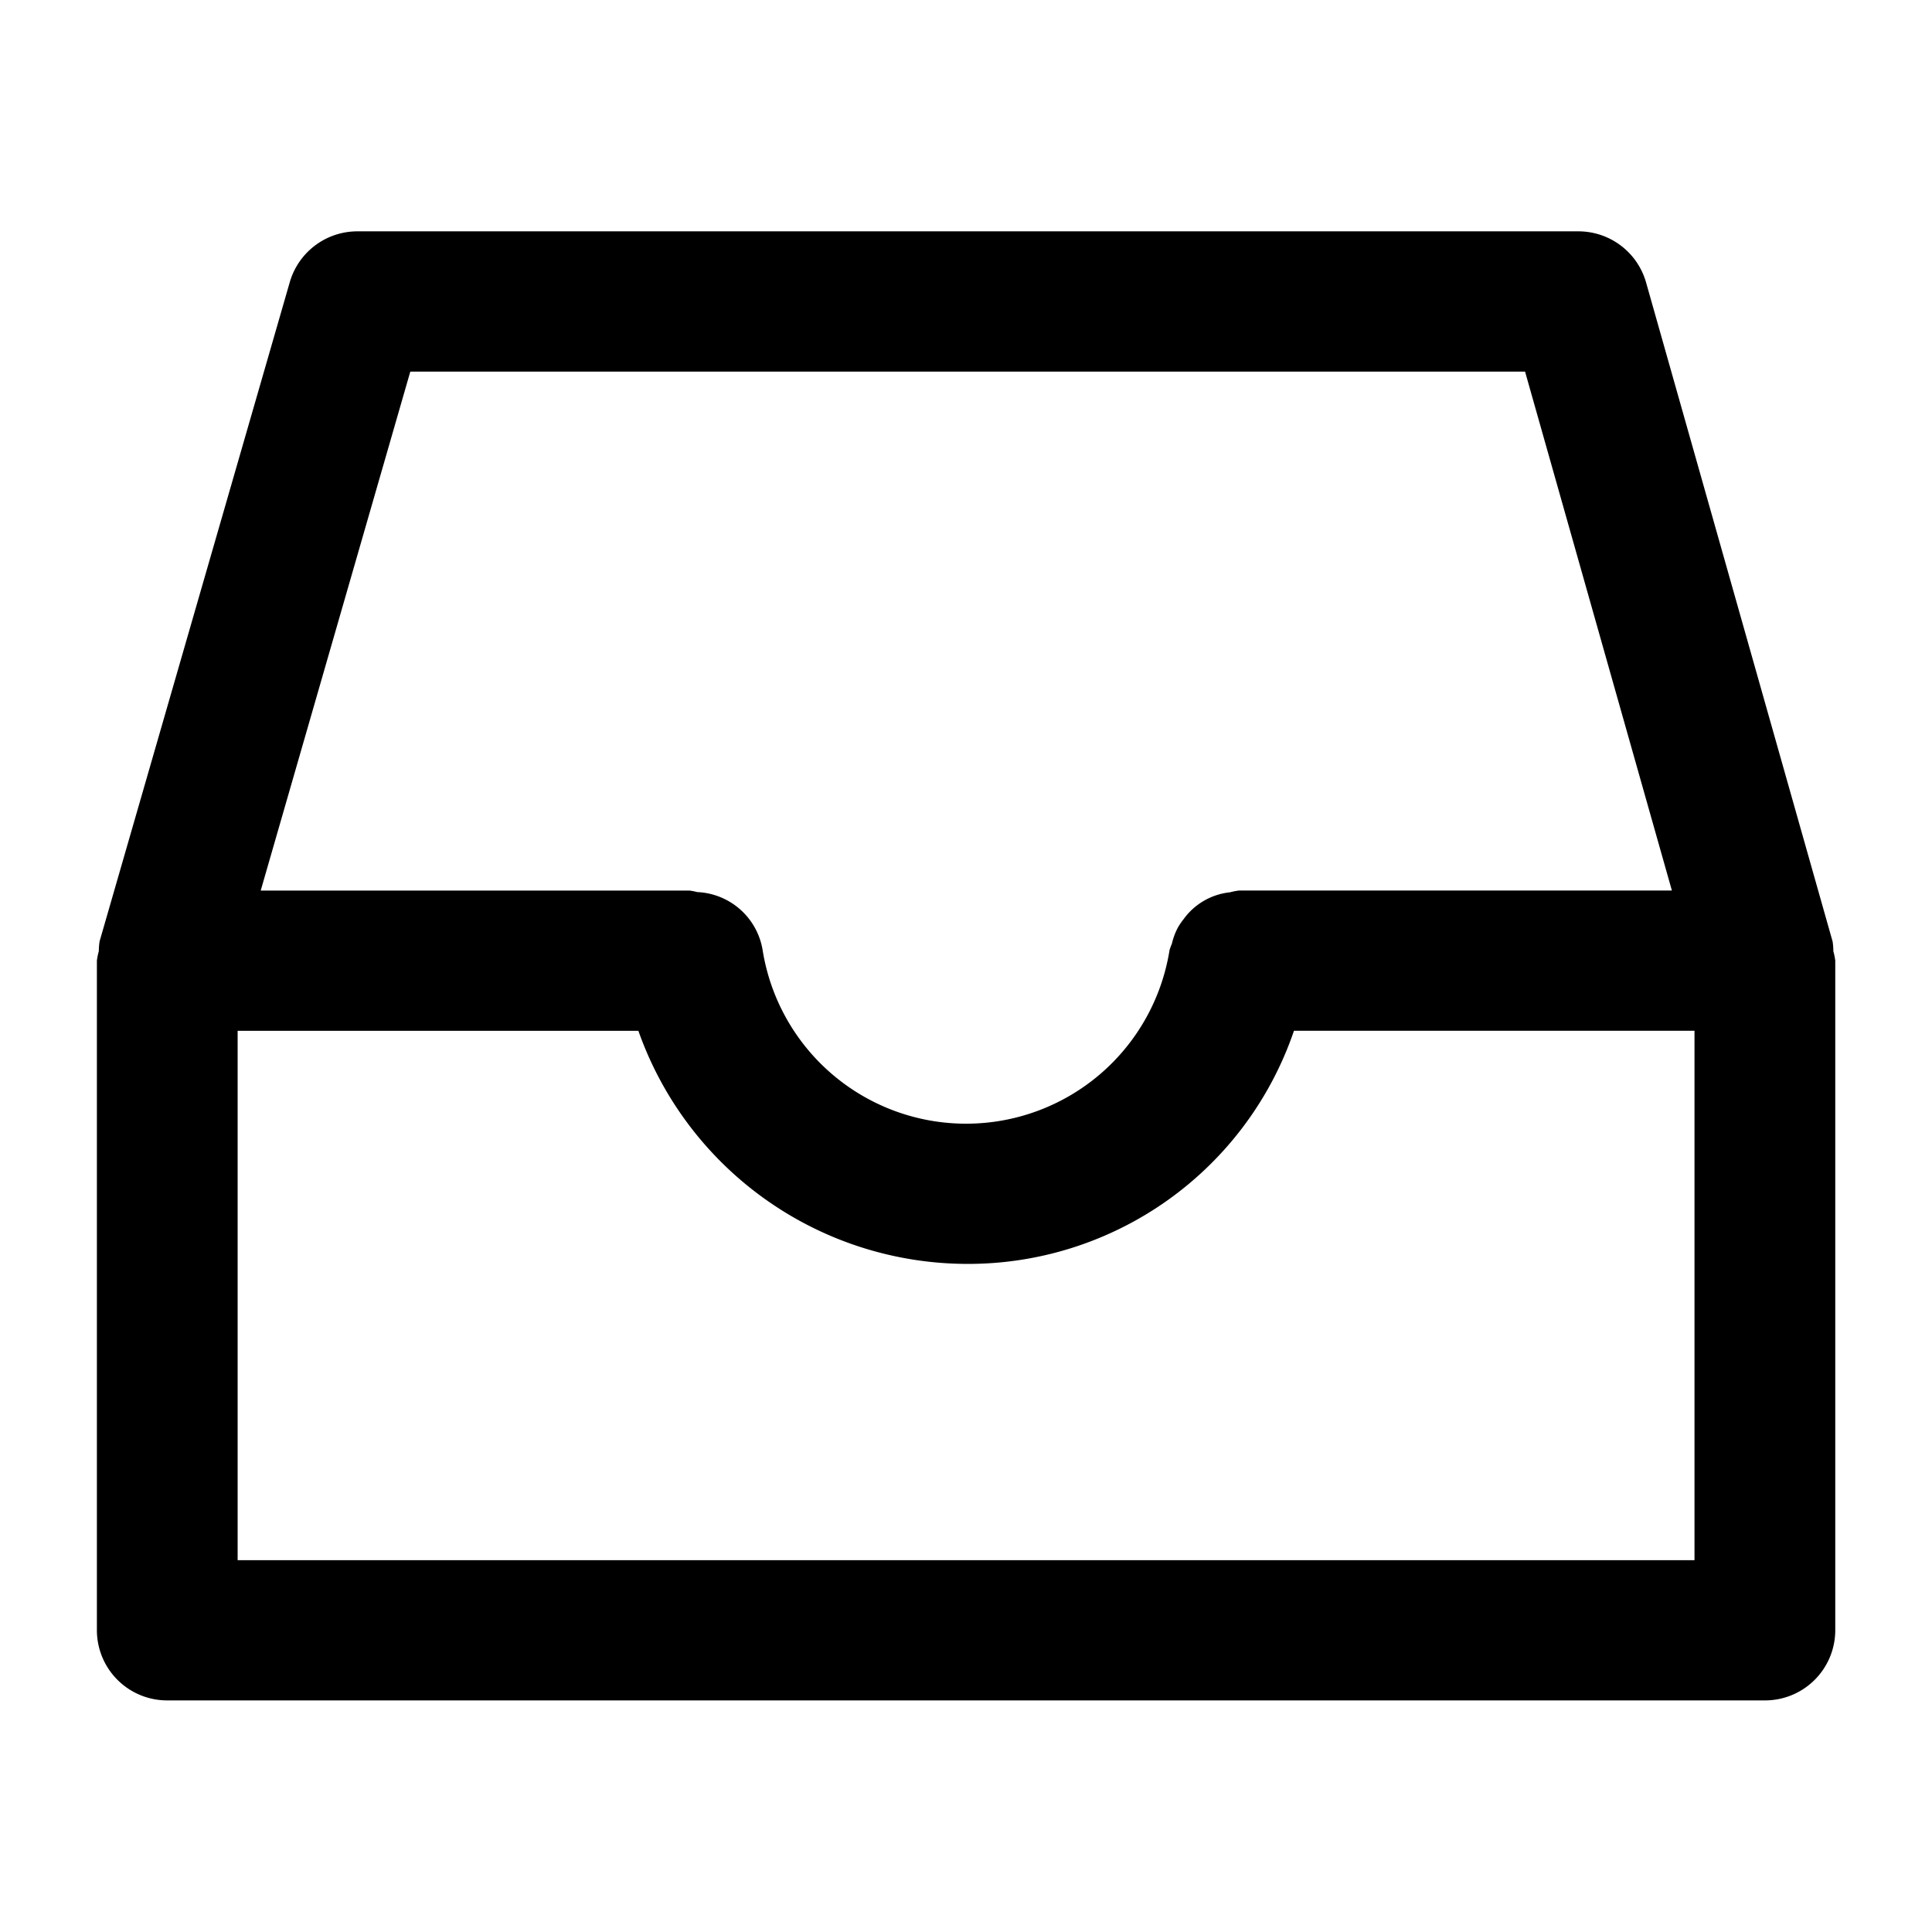 <svg xmlns="http://www.w3.org/2000/svg" width="100" height="100" viewBox="0 0 100 100">
  <defs>
    <style>
      .cls-1 {
        fill-rule: evenodd;
      }
    </style>
  </defs>
  <path id="모양_3" data-name="모양 3" class="cls-1" d="M94.894,49.235a3.389,3.389,0,0,0-.038-0.5L85.2,14.618A3.642,3.642,0,0,0,81.7,11.974h-63.2a3.642,3.642,0,0,0-3.5,2.627L5.156,48.719a3.424,3.424,0,0,0-.041.511,3.4,3.4,0,0,0-.1.492V84.383a3.636,3.636,0,0,0,3.643,3.63H91.35a3.636,3.636,0,0,0,3.643-3.63V49.721A3.377,3.377,0,0,0,94.894,49.235Zm-73.657-30h57.7l7.6,26.859H64.122a3.464,3.464,0,0,0-.455.091,3.4,3.4,0,0,0-2.405,1.392,3.471,3.471,0,0,0-.3.442,3.527,3.527,0,0,0-.306.829,3.382,3.382,0,0,0-.12.326,10.664,10.664,0,0,1-21.063,0,3.587,3.587,0,0,0-3.383-3,3.435,3.435,0,0,0-.385-0.077H13.494Zm66.47,61.521H12.3v-27.4H33.043A18.072,18.072,0,0,0,50,65.419,17.815,17.815,0,0,0,66.976,53.351H87.707v27.4Z"/>
</svg>
